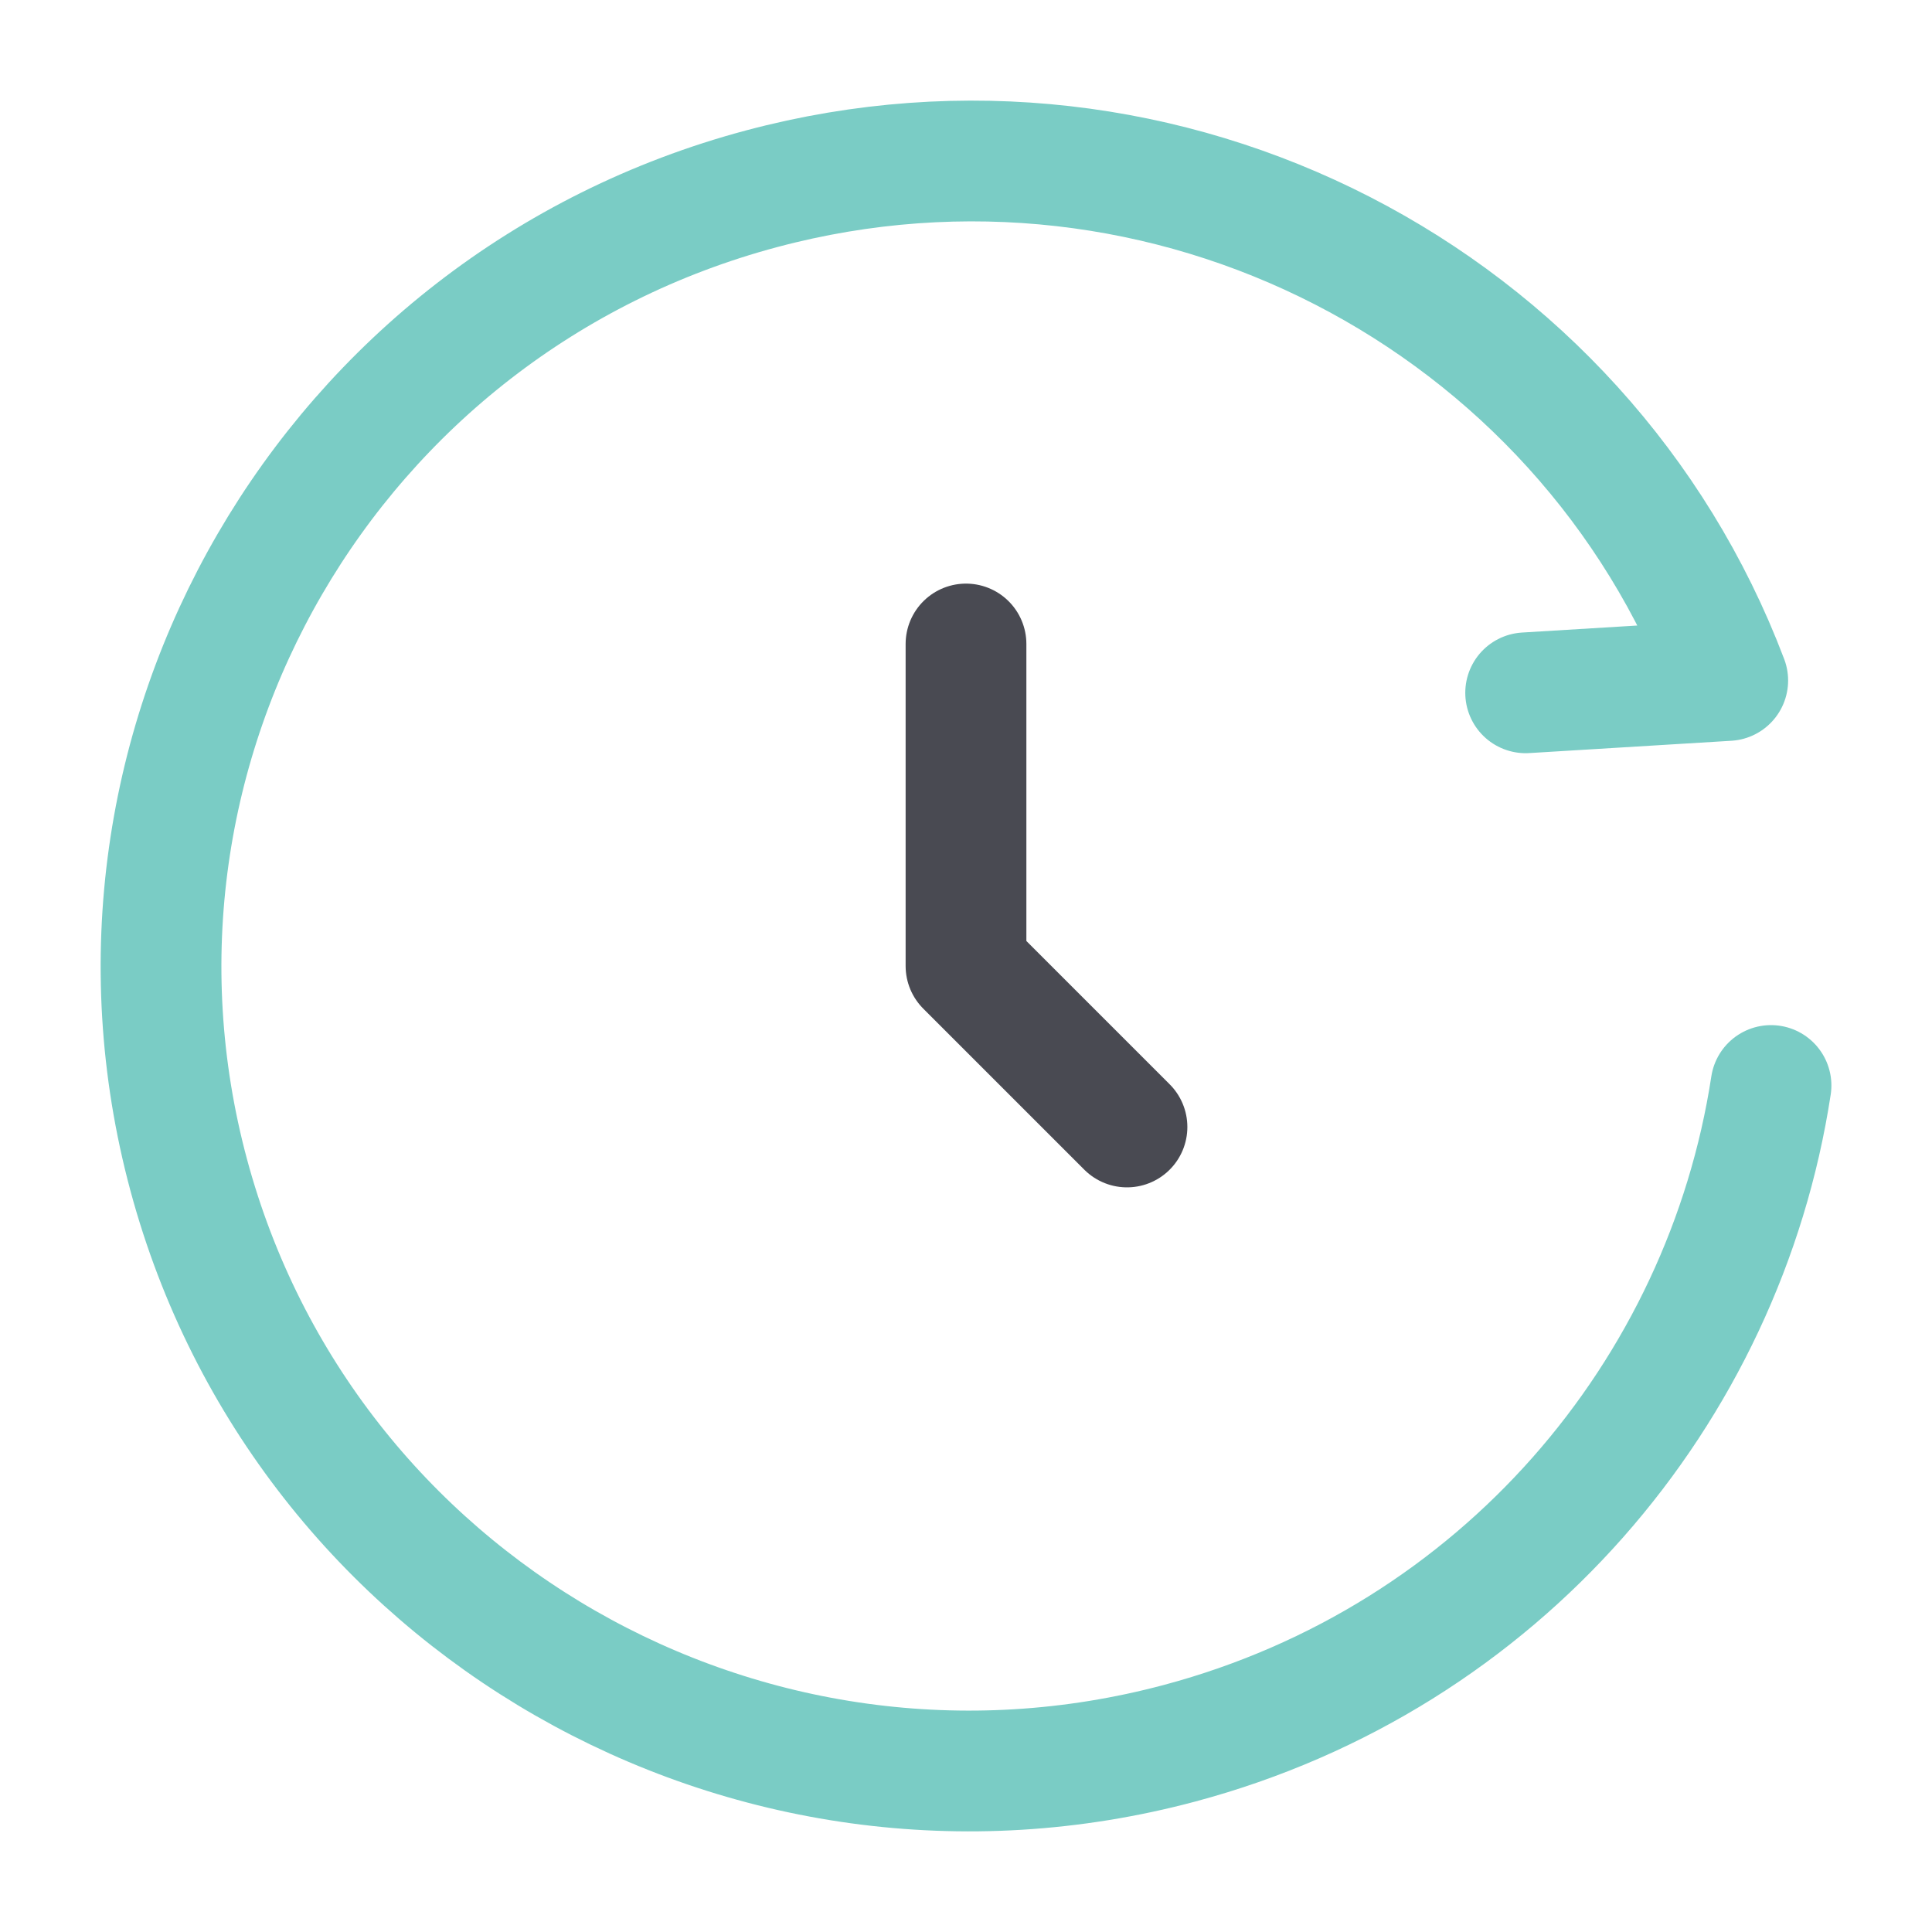 <svg width="40" height="40" viewBox="0 0 40 40" fill="none" xmlns="http://www.w3.org/2000/svg">
<path d="M31.587 14.344L35.771 14.089C32.772 6.174 24.162 1.666 15.768 3.908C6.827 6.295 1.517 15.435 3.906 24.322C6.296 33.21 15.481 38.479 24.422 36.092C31.06 34.319 35.697 28.824 36.667 22.474" stroke="#7ACCC5" stroke-width="2.5" stroke-linecap="round" stroke-linejoin="round"/>
<path d="M20 13.333V20L23.333 23.333" stroke="#494A52" stroke-width="2.5" stroke-linecap="round" stroke-linejoin="round"/>
</svg>
